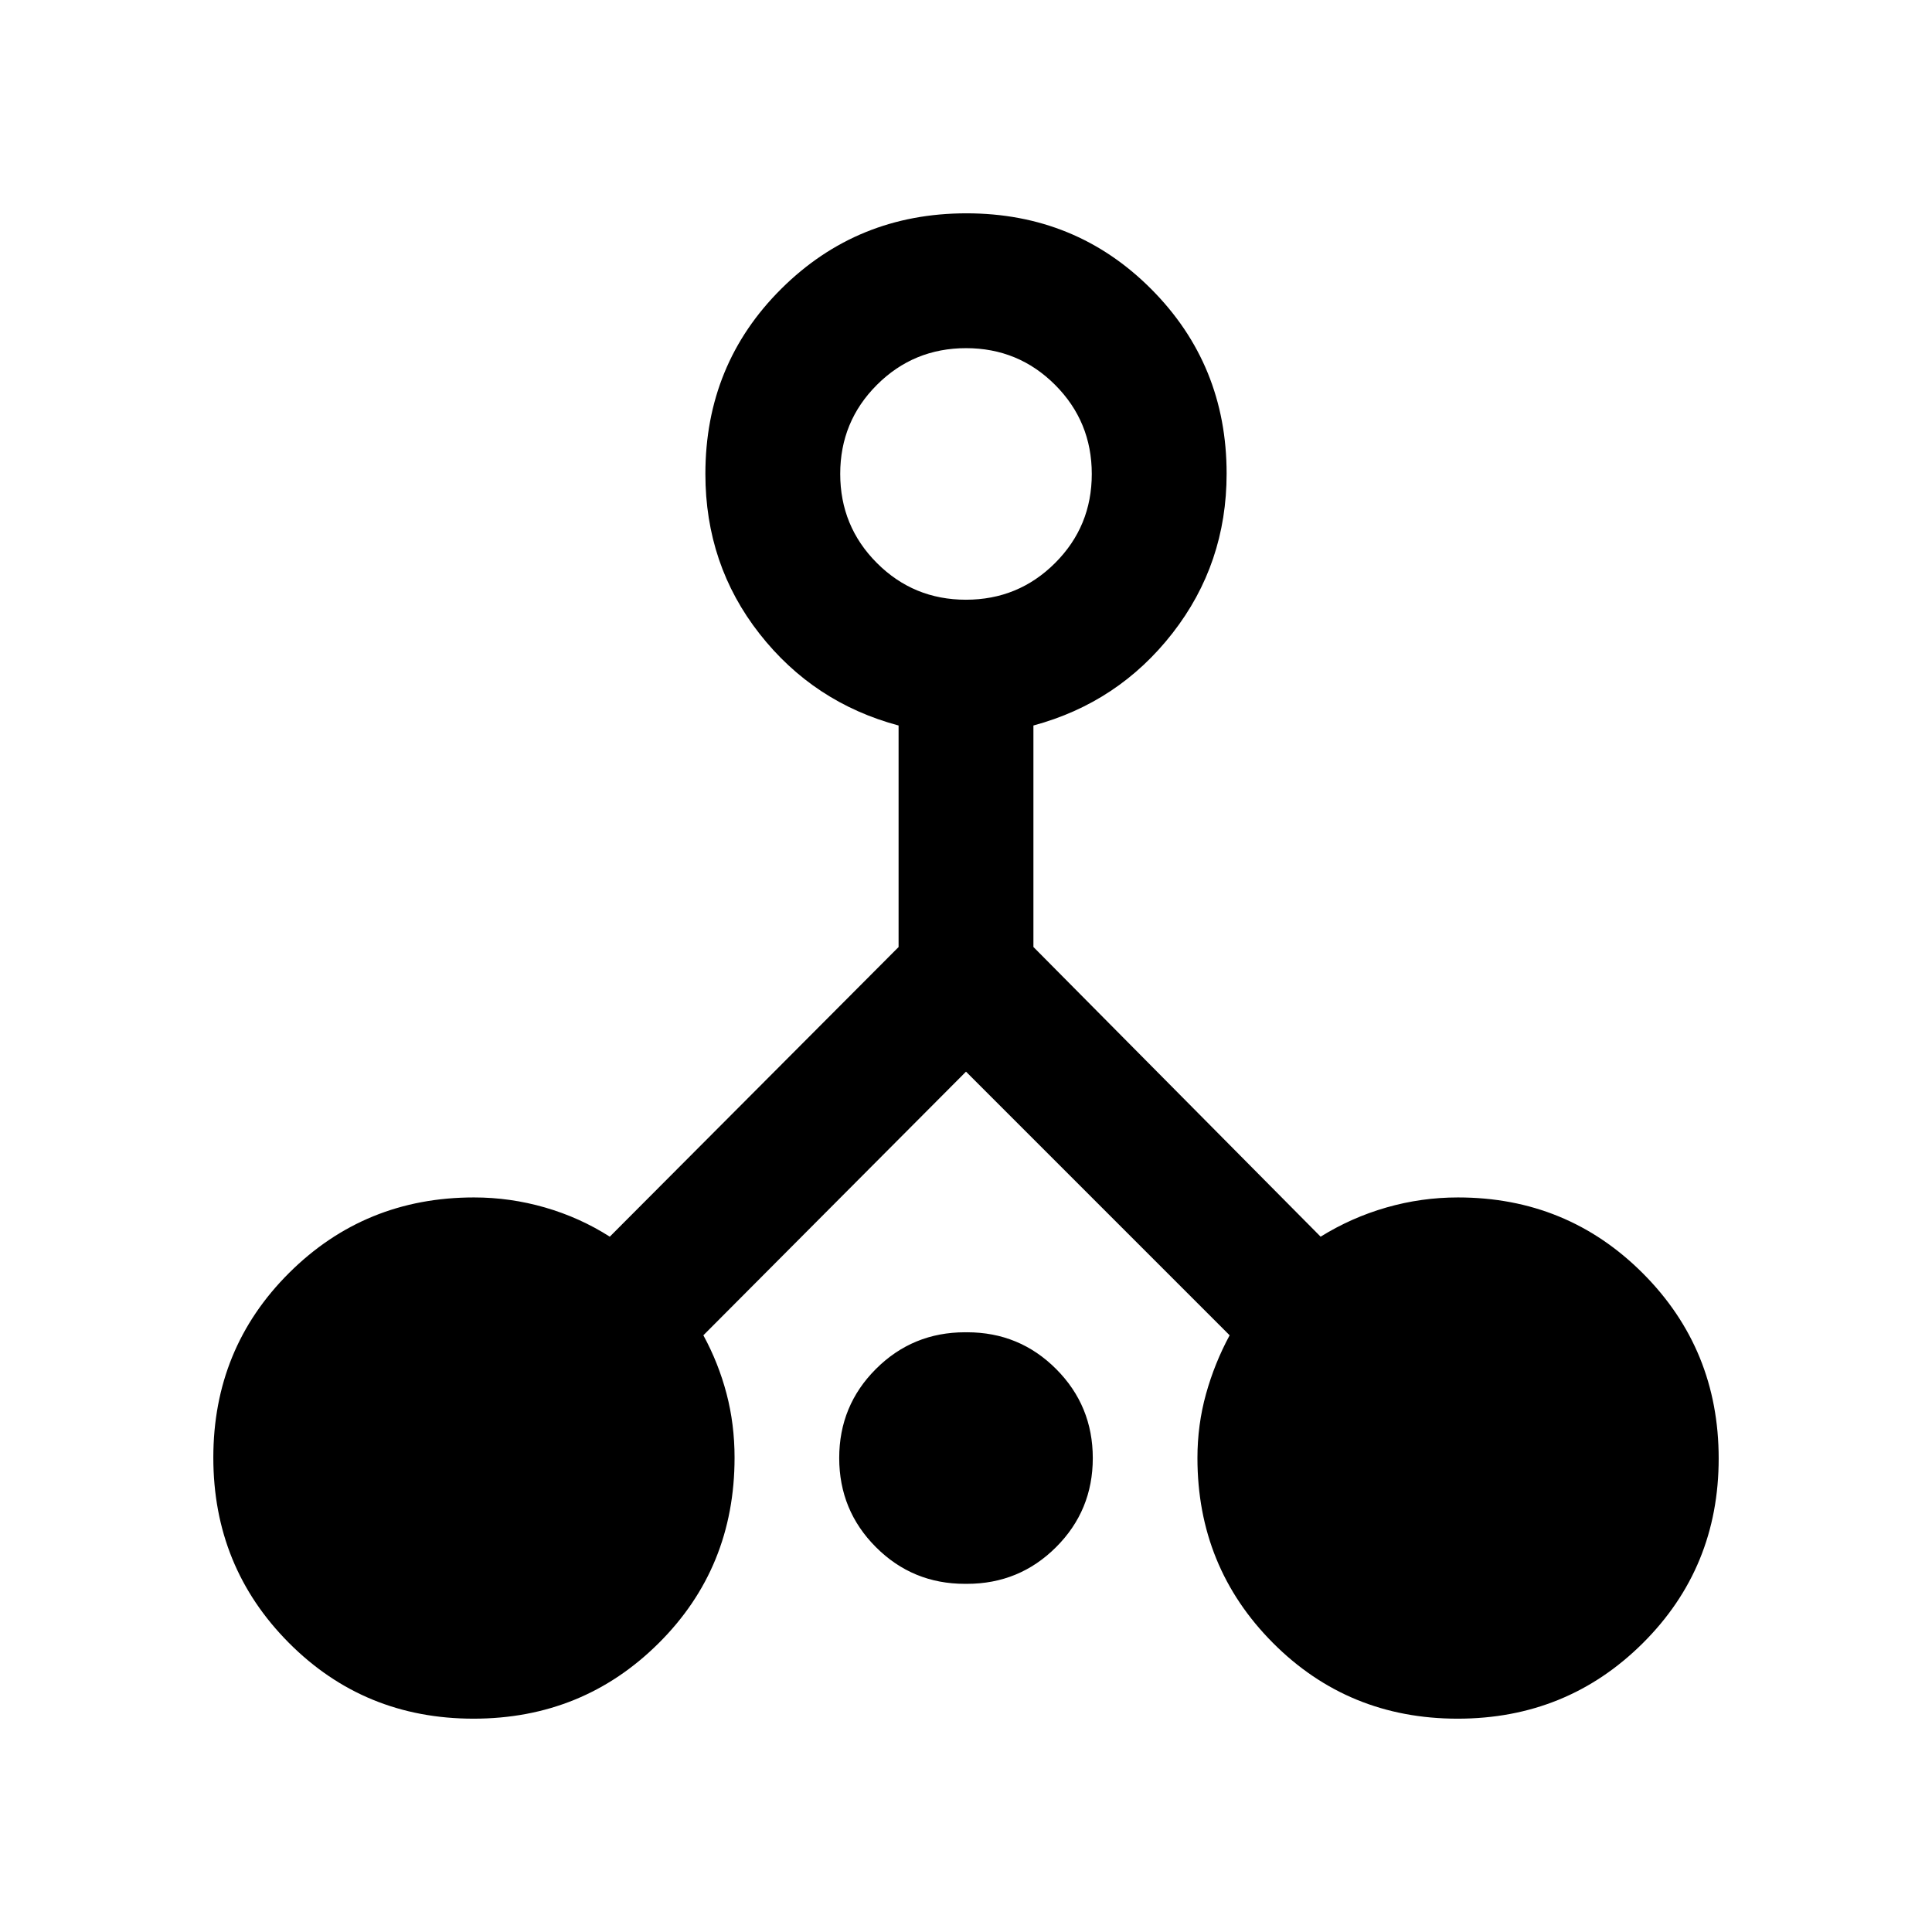 <svg xmlns="http://www.w3.org/2000/svg" height="20" viewBox="0 -960 960 960" width="20"><path d="M235.28-106q-54.28 0-91.78-37.72t-37.5-92q0-54.28 37.66-91.78 37.67-37.5 91.87-37.5 18.01 0 35.3 5 17.28 5 32.17 14.5l143.5-143.92V-599.5q-42.24-11.32-69.12-45.62-26.88-34.29-26.88-79.39 0-54.49 37.72-91.99 37.72-37.5 92-37.5T572-816.4q37.5 37.6 37.5 91.72 0 44.79-26.88 79.29-26.88 34.49-69.12 45.89v110.05L656.21-345.5q15.28-9.5 32.67-14.5 17.38-5 35.59-5 54.2 0 91.87 37.72 37.66 37.72 37.66 92t-37.72 91.78q-37.72 37.5-92 37.5t-91.78-37.66Q595-181.33 595-235.53q0-16.47 4.25-31.78 4.25-15.3 11.75-29.19l-131-131-130.5 131q7.5 13.78 11.5 28.96 4 15.19 4 31.82 0 54.72-37.72 92.22t-92 37.5Zm244.19-67q26.03 0 44.28-18.22T542-235.47q0-26.03-18.22-44.28T479.53-298q-26.03 0-44.28 18.22T417-235.53q0 26.03 18.22 44.28T479.47-173Zm.5-489q26.03 0 44.28-18.22t18.25-44.25q0-26.03-18.22-44.28T480.03-787q-26.03 0-44.28 18.22t-18.25 44.25q0 26.03 18.22 44.28T479.97-662Zm.5 489q26.03 0 44.28-18.22T543-235.47q0-26.03-18.22-44.28T480.53-298q-26.03 0-44.28 18.22T418-235.53q0 26.03 18.22 44.28T480.47-173Z"/></svg>